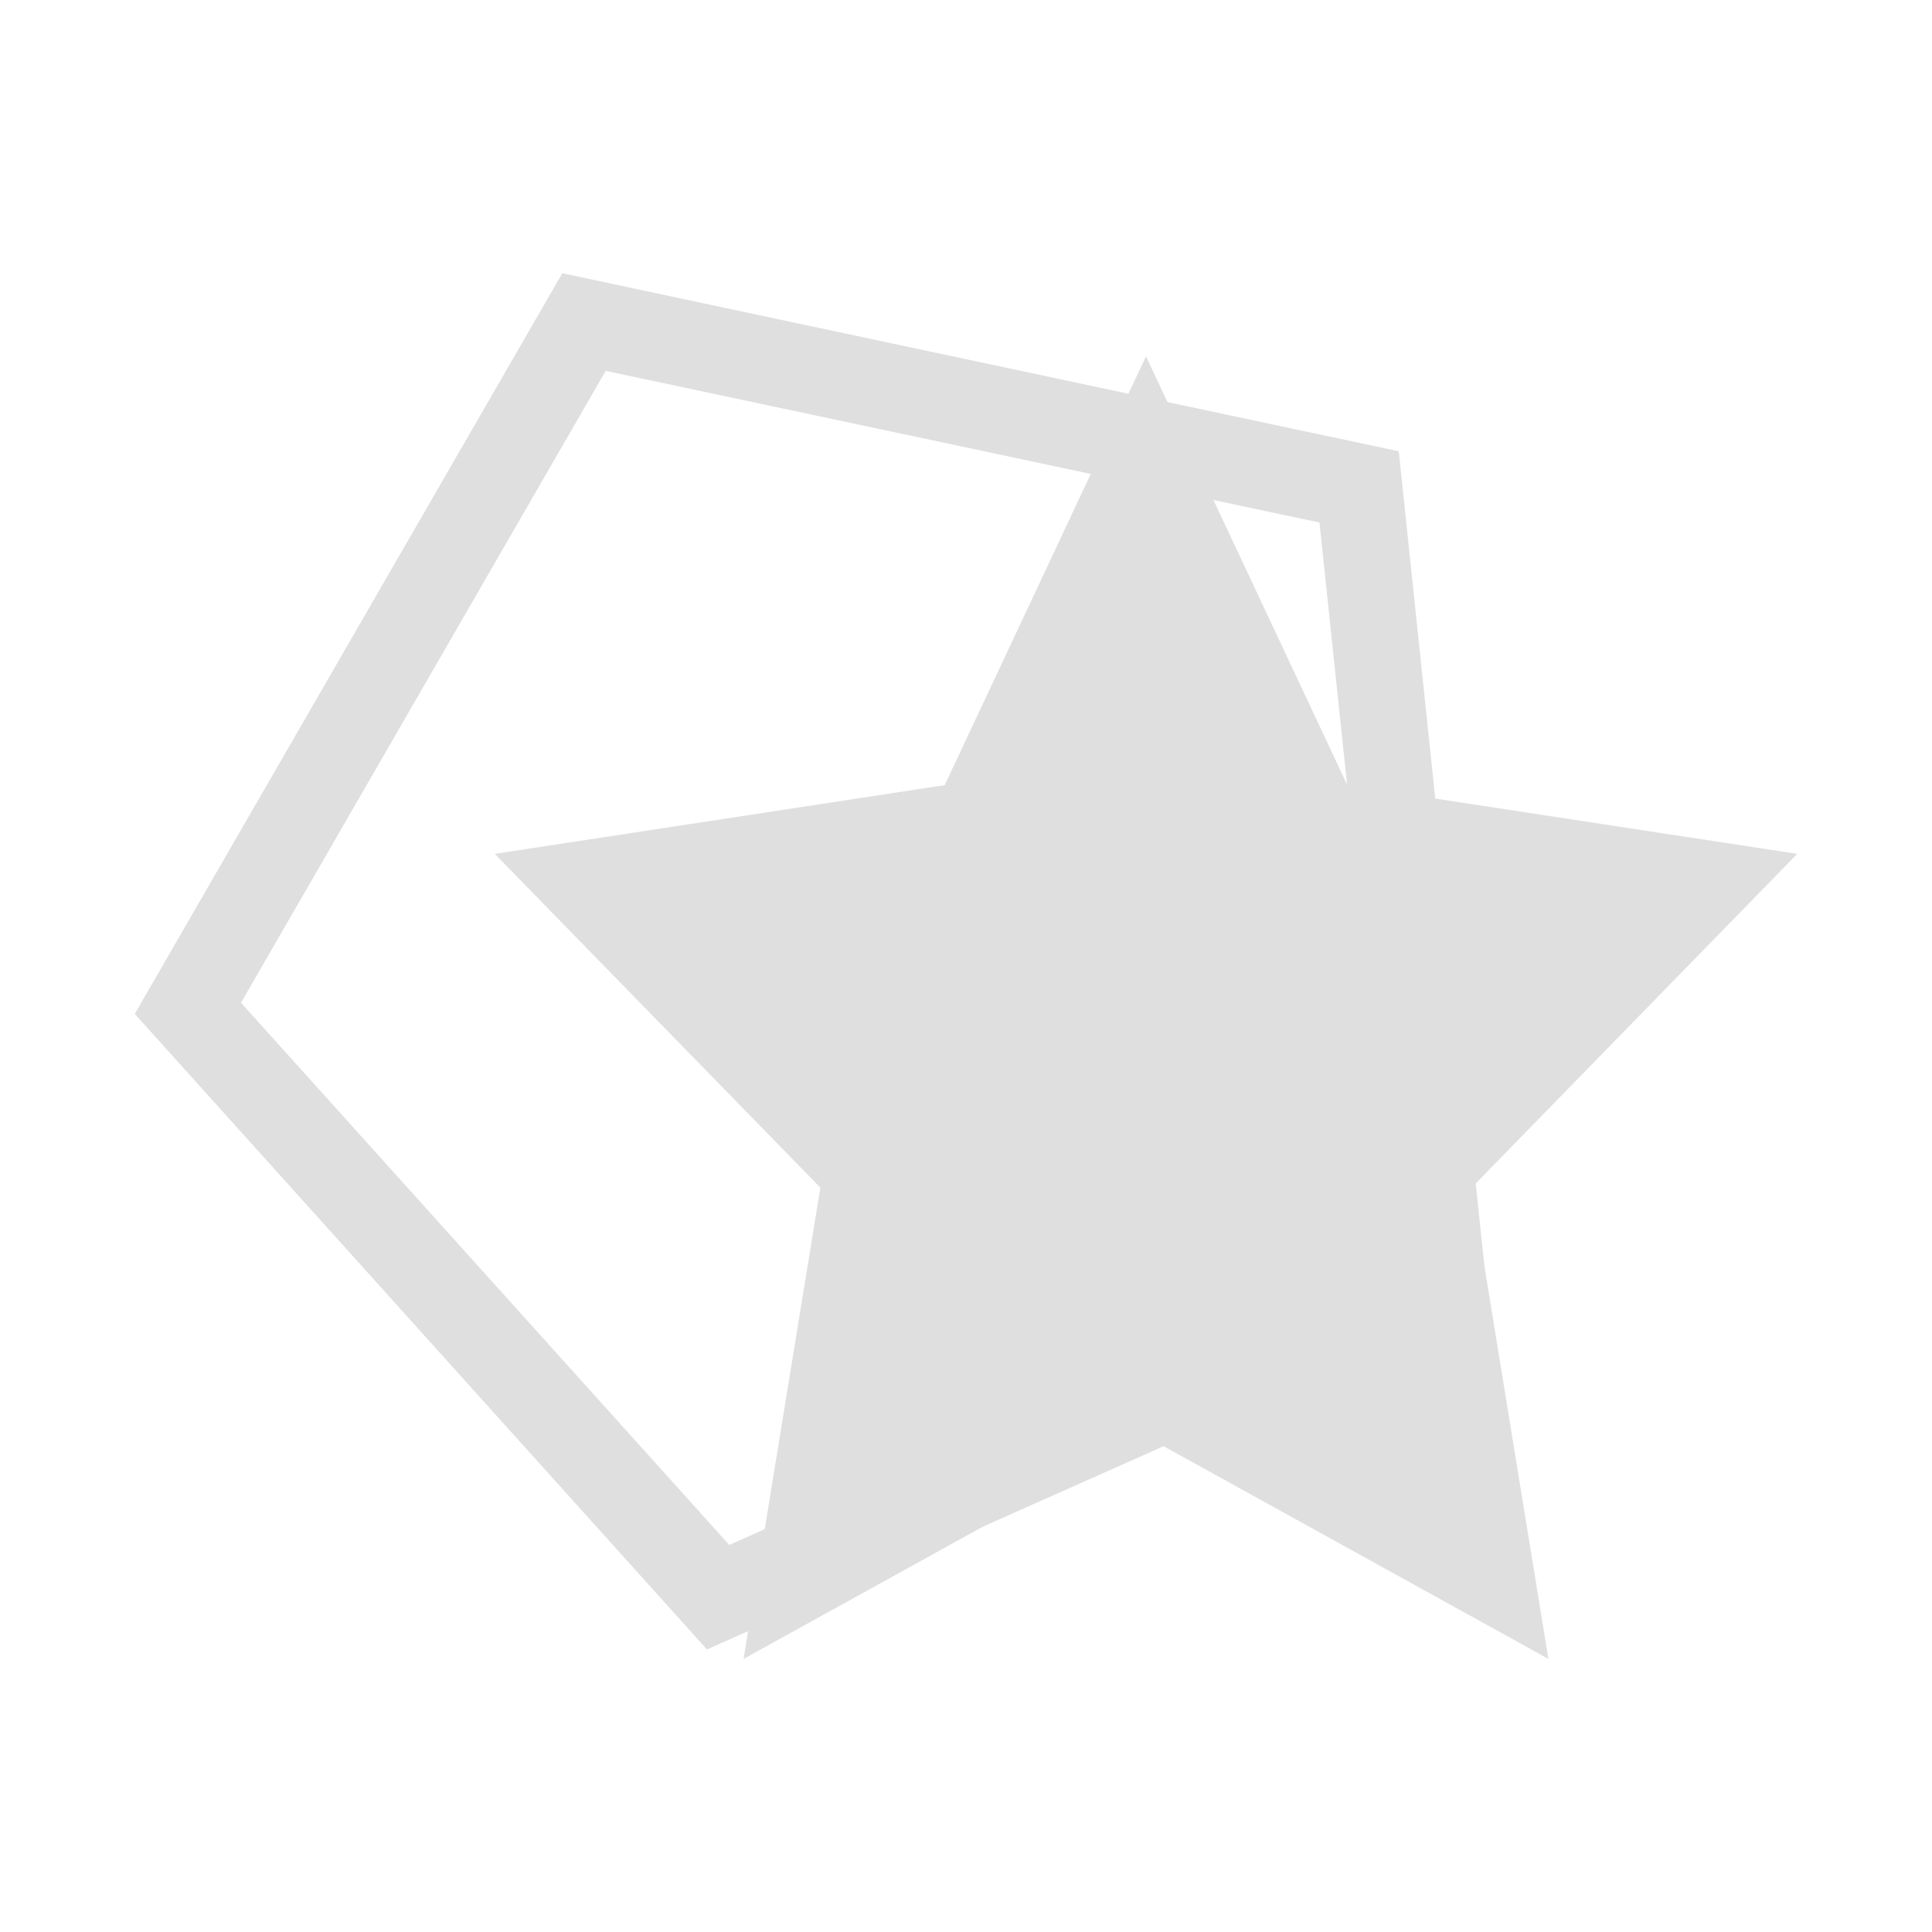 <?xml version="1.0" encoding="UTF-8"?>
<svg id="svg4" version="1.1" viewBox="0 0 22 22" xmlns="http://www.w3.org/2000/svg">
 <defs id="defs8">
  <style id="current-color-scheme" type="text/css">.ColorScheme-Text {
        color:#dfdfdf;
      }</style>
 </defs>
 <g id="g830" transform="matrix(.927 0 0 .927 -.352 .923)" style="stroke-width:1.079">
  <path id="path817" d="m7.287 2.361-5.252 9.098 7.029 7.807 9.596-4.271-1.098-10.447zm0.533 1.199 8.768 1.863 0.938 8.914-8.188 3.645-5.998-6.66z" style="fill:#dfdfdf"/>
  <path id="path822" d="m14.457 3.381-2.473 5.268-5.527 0.844 4 4.1-0.943 5.789 4.943-2.732 4.943 2.732-0.943-5.789 4-4.1-5.527-0.844z" style="color:#dfdfdf;fill:#dfdfdf"/>
 </g>
</svg>
